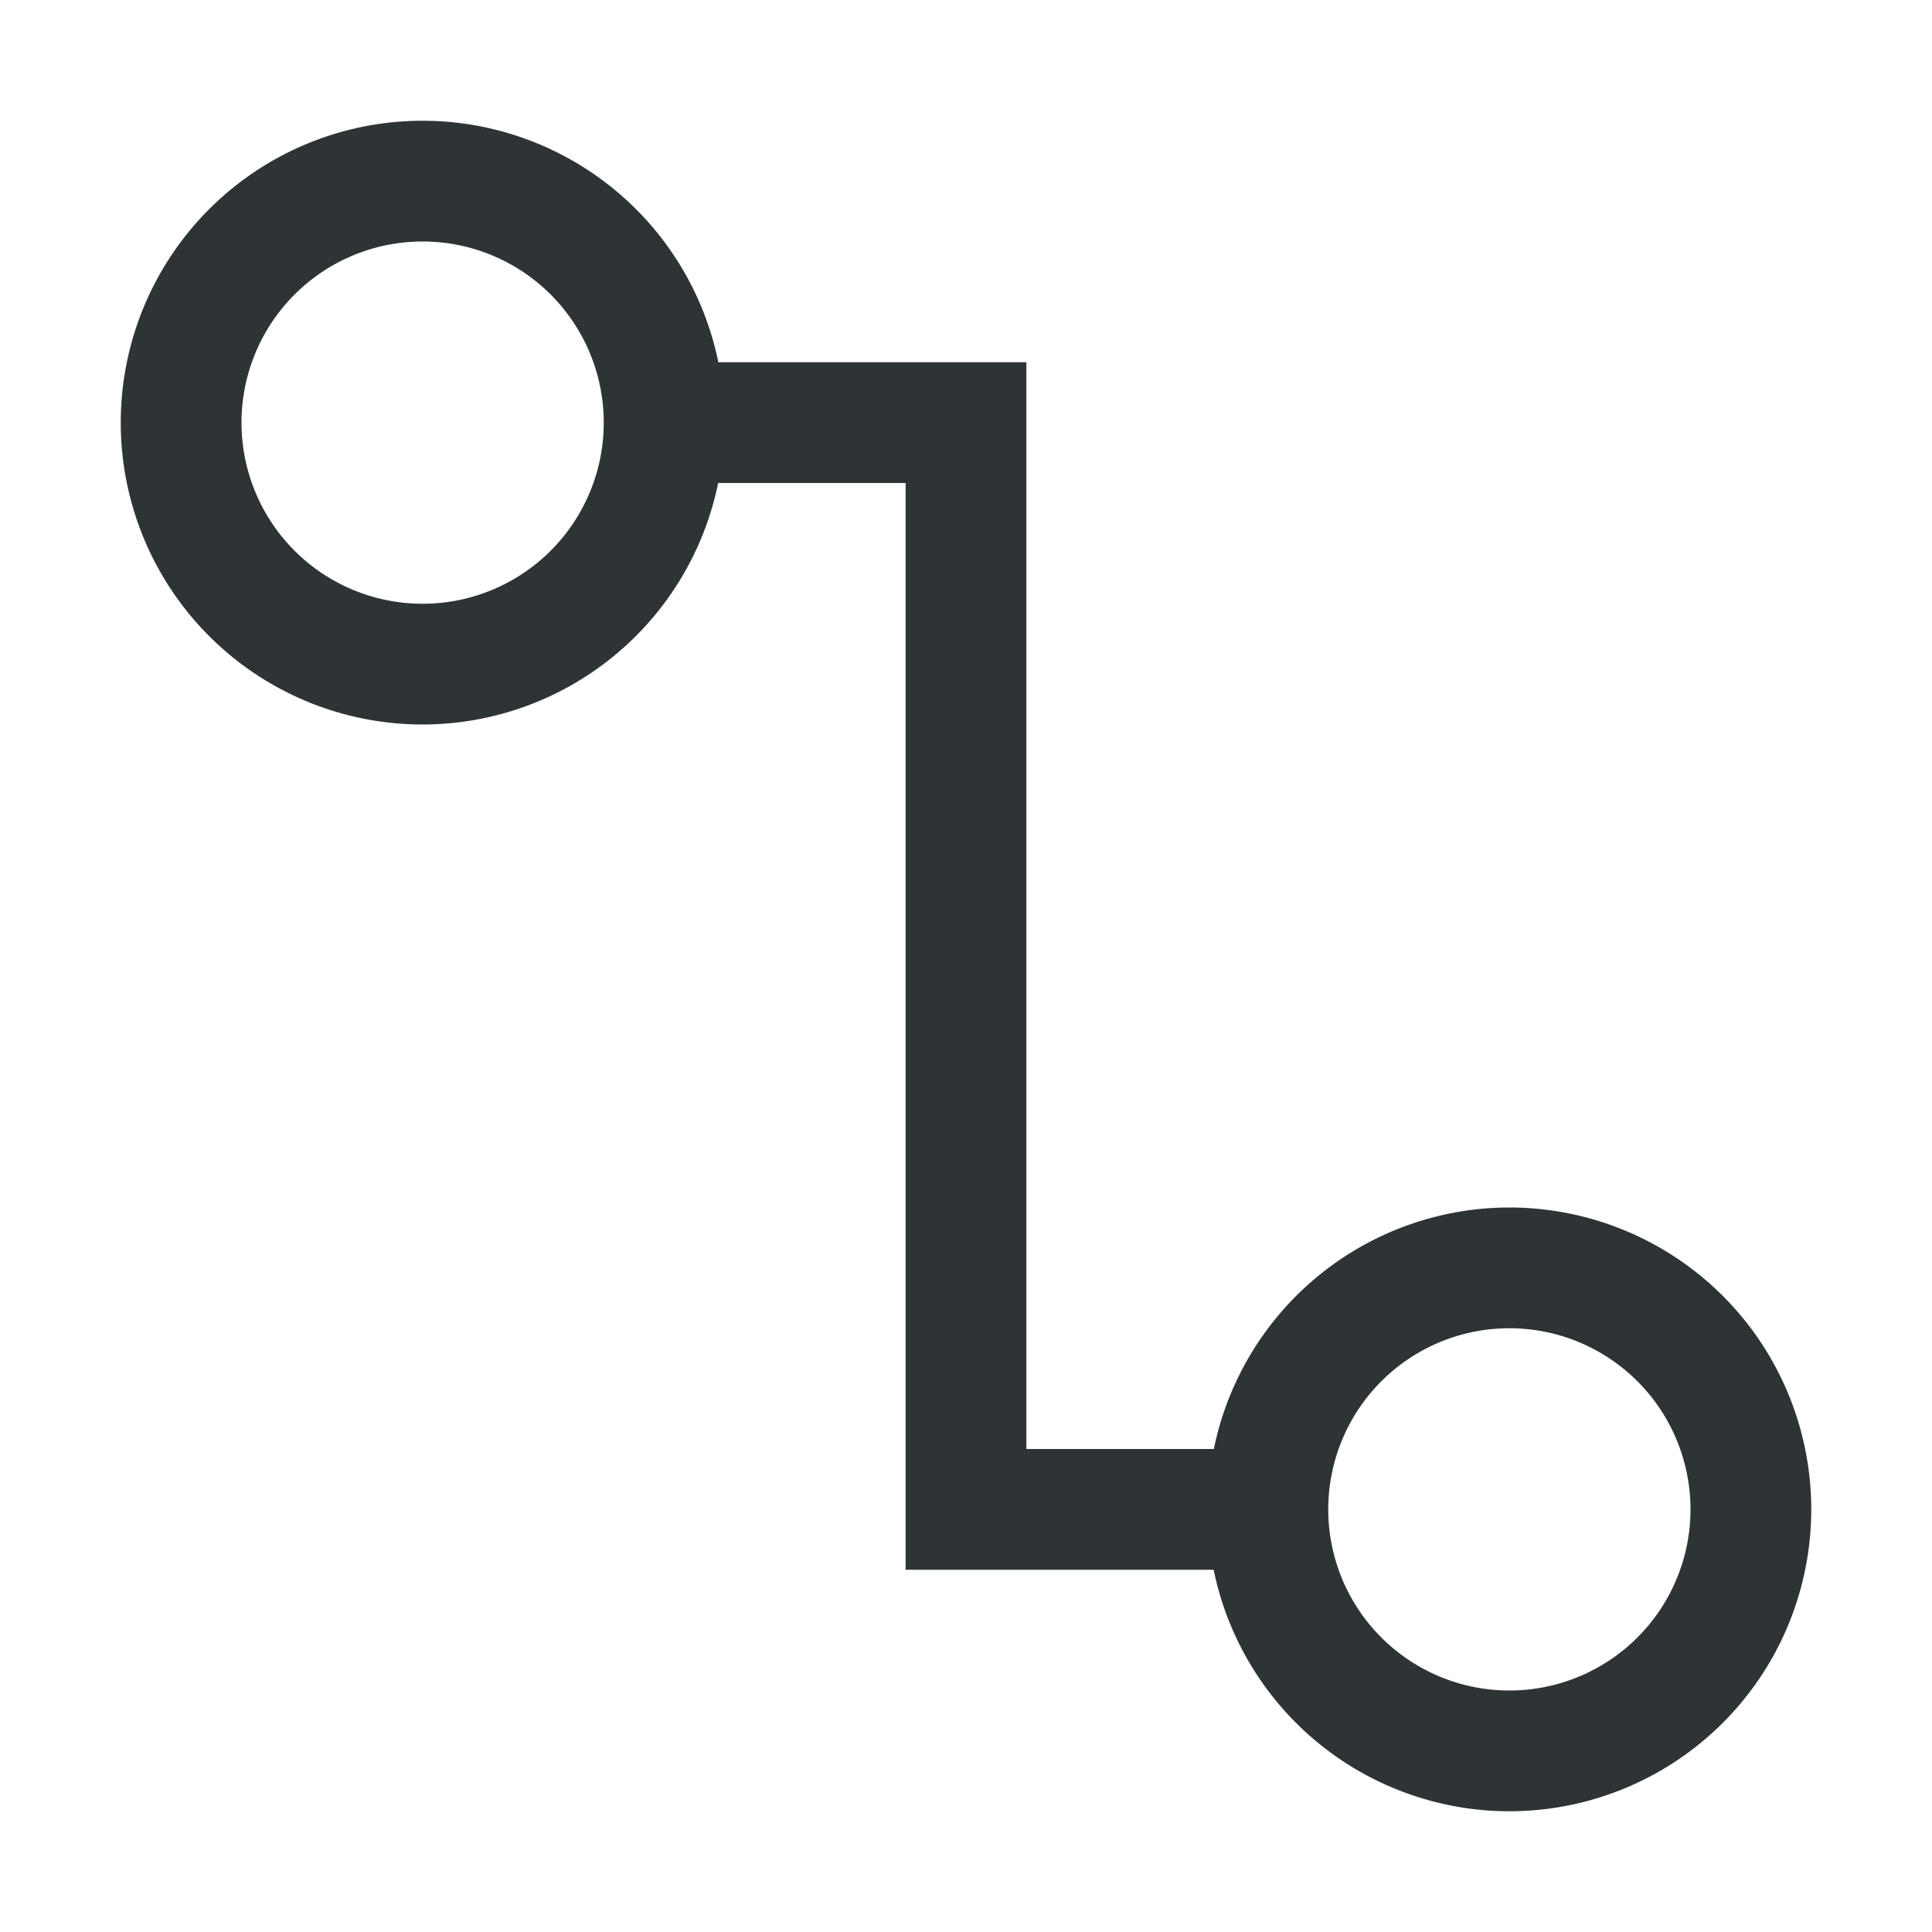 <svg viewBox="0 0 32 32" xmlns="http://www.w3.org/2000/svg"><path d="m7 2a5 5 0 0 0 -5 5 5 5 0 0 0 5 5 5 5 0 0 0 4.895-4h3.105v15 3h5.102a5 5 0 0 0 4.898 4 5 5 0 0 0 5-5 5 5 0 0 0 -5-5 5 5 0 0 0 -4.895 4h-3.105v-18h-5.102a5 5 0 0 0 -4.898-4zm0 2a3 3 0 0 1 3 3 3 3 0 0 1 -3 3 3 3 0 0 1 -3-3 3 3 0 0 1 3-3zm18 18a3 3 0 0 1 3 3 3 3 0 0 1 -3 3 3 3 0 0 1 -3-3 3 3 0 0 1 3-3z" fill="#2e3436"/></svg>
